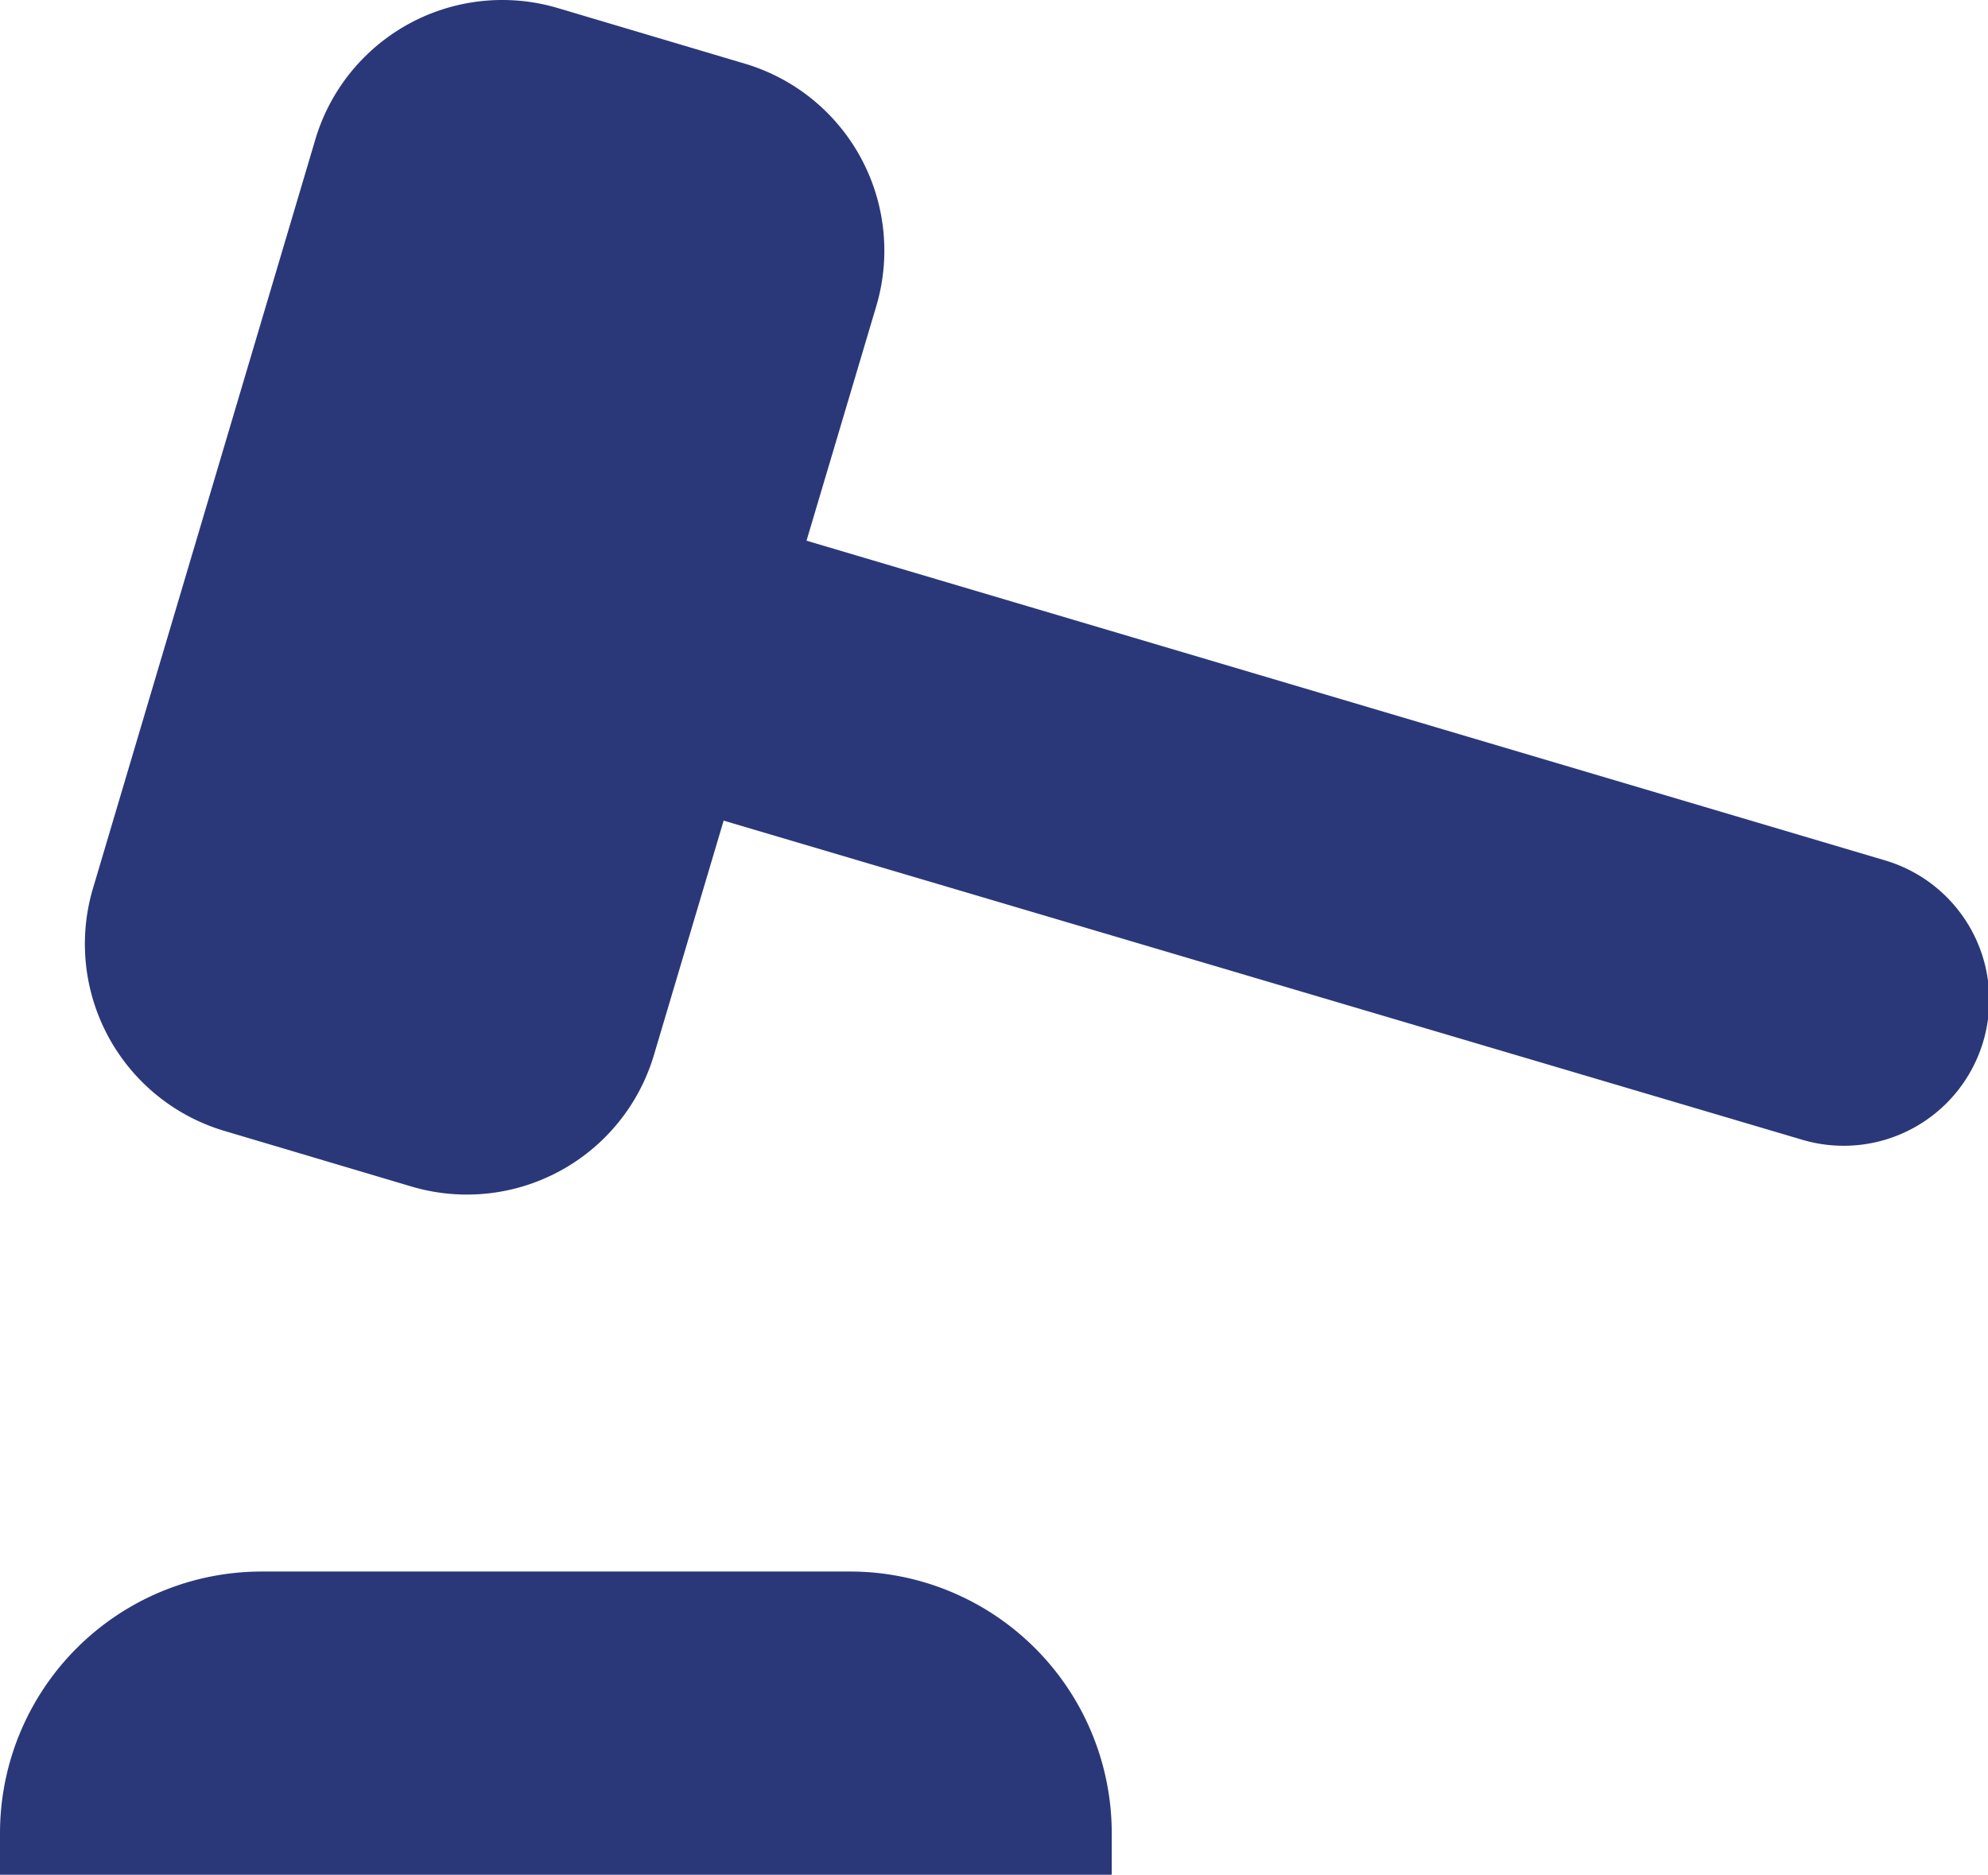 <svg id="main" xmlns="http://www.w3.org/2000/svg" viewBox="0 0 19.67 18.55"><defs><style>.cls-1{fill:#2a387a;}</style></defs><title>selective_bidding</title><path class="cls-1" d="M2.59,15.55H8.41A2.59,2.59,0,0,1,11,18.14v0.41a0,0,0,0,1,0,0H0a0,0,0,0,1,0,0V18.14A2.59,2.59,0,0,1,2.59,15.55Z"/><path class="cls-1" d="M1821.8,379.93l-10.66-3.16,0.69-2.32a1.93,1.93,0,0,0-1.3-2.4l-1.85-.55a1.93,1.93,0,0,0-2.4,1.3l-2.2,7.41a1.93,1.93,0,0,0,1.3,2.4l1.85,0.55a1.93,1.93,0,0,0,2.4-1.3l0.69-2.32L1821,382.7a1.44,1.44,0,0,0,1.79-1h0A1.44,1.44,0,0,0,1821.8,379.93Z" transform="translate(-1803.16 -371.42)"/></svg>